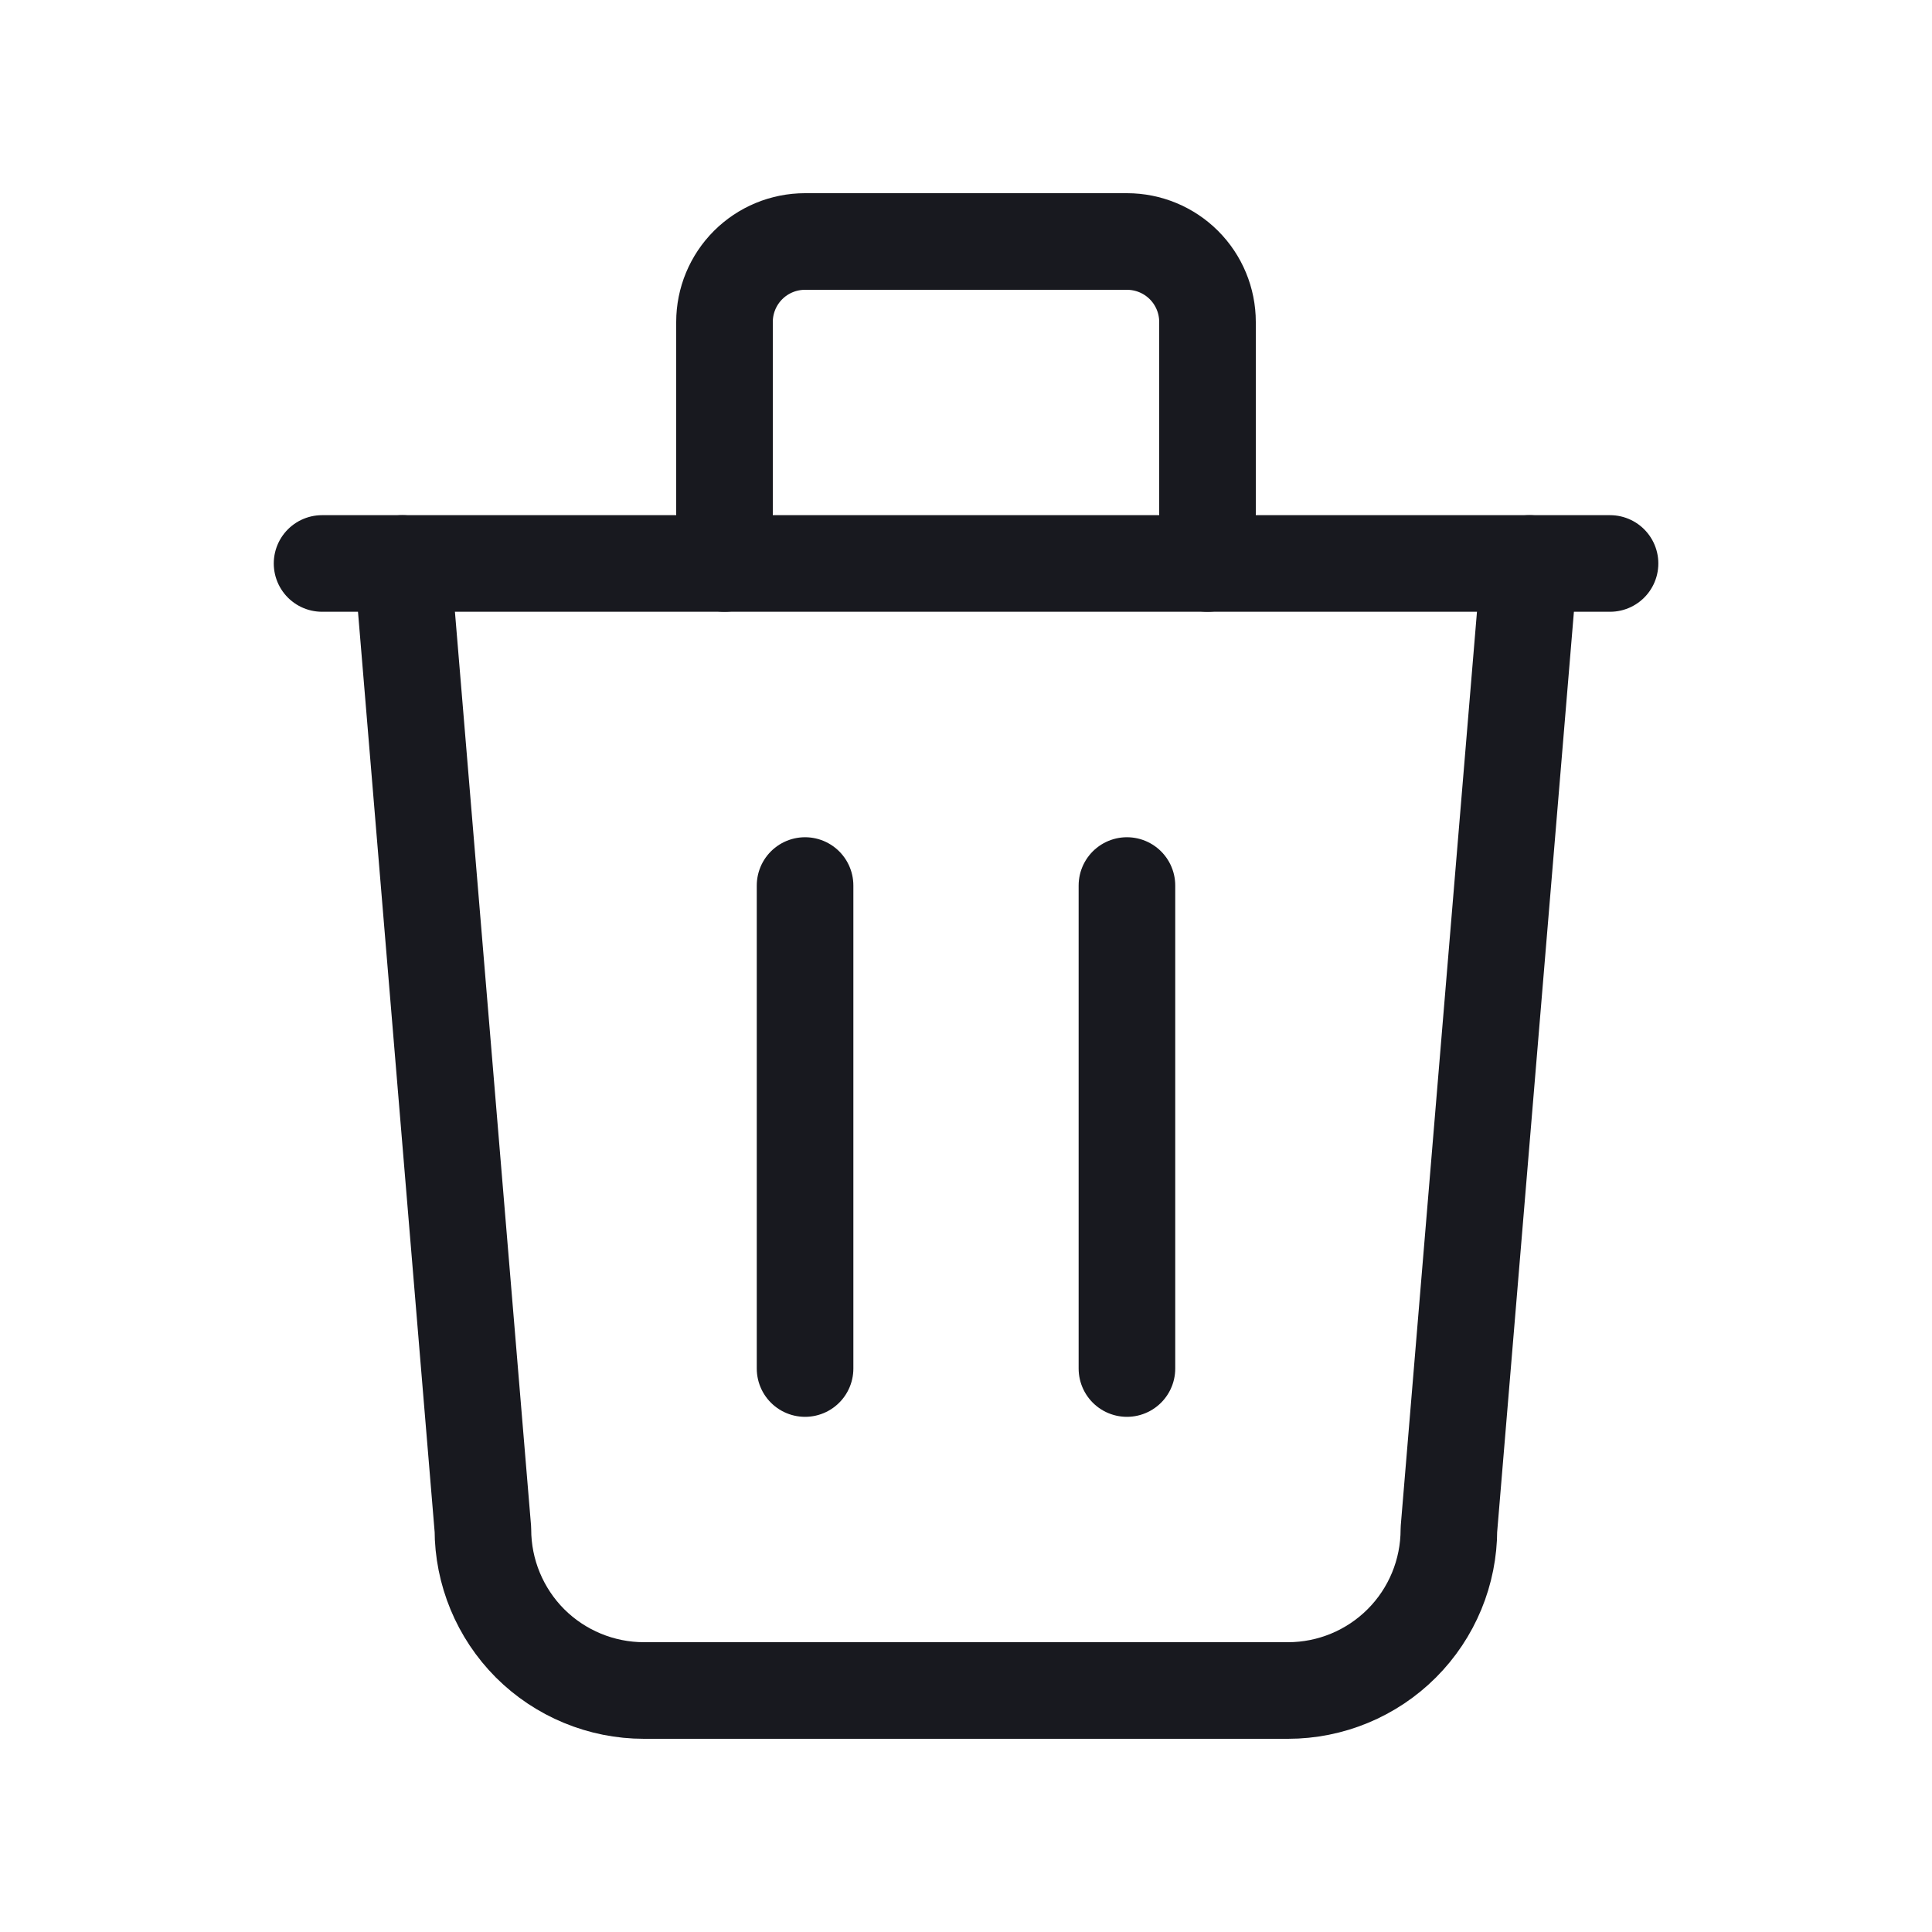 <svg width="20" height="20" viewBox="0 0 20 20" fill="none" xmlns="http://www.w3.org/2000/svg">
<path d="M3.334 5.833H16.667" stroke="#18191F" stroke-linecap="round" stroke-linejoin="round"/>
<path d="M8.334 9.167V14.167" stroke="#18191F" stroke-linecap="round" stroke-linejoin="round"/>
<path d="M11.666 9.167V14.167" stroke="#18191F" stroke-linecap="round" stroke-linejoin="round"/>
<path d="M4.166 5.833L4.999 15.833C4.999 16.275 5.175 16.699 5.487 17.012C5.8 17.324 6.224 17.5 6.666 17.5H13.333C13.775 17.5 14.199 17.324 14.511 17.012C14.824 16.699 14.999 16.275 14.999 15.833L15.833 5.833" stroke="#18191F" stroke-linecap="round" stroke-linejoin="round"/>
<path d="M7.5 5.833V3.333C7.5 3.112 7.588 2.9 7.744 2.744C7.9 2.588 8.112 2.5 8.333 2.5H11.667C11.888 2.5 12.1 2.588 12.256 2.744C12.412 2.9 12.5 3.112 12.5 3.333V5.833" stroke="#18191F" stroke-linecap="round" stroke-linejoin="round"/>
</svg>

